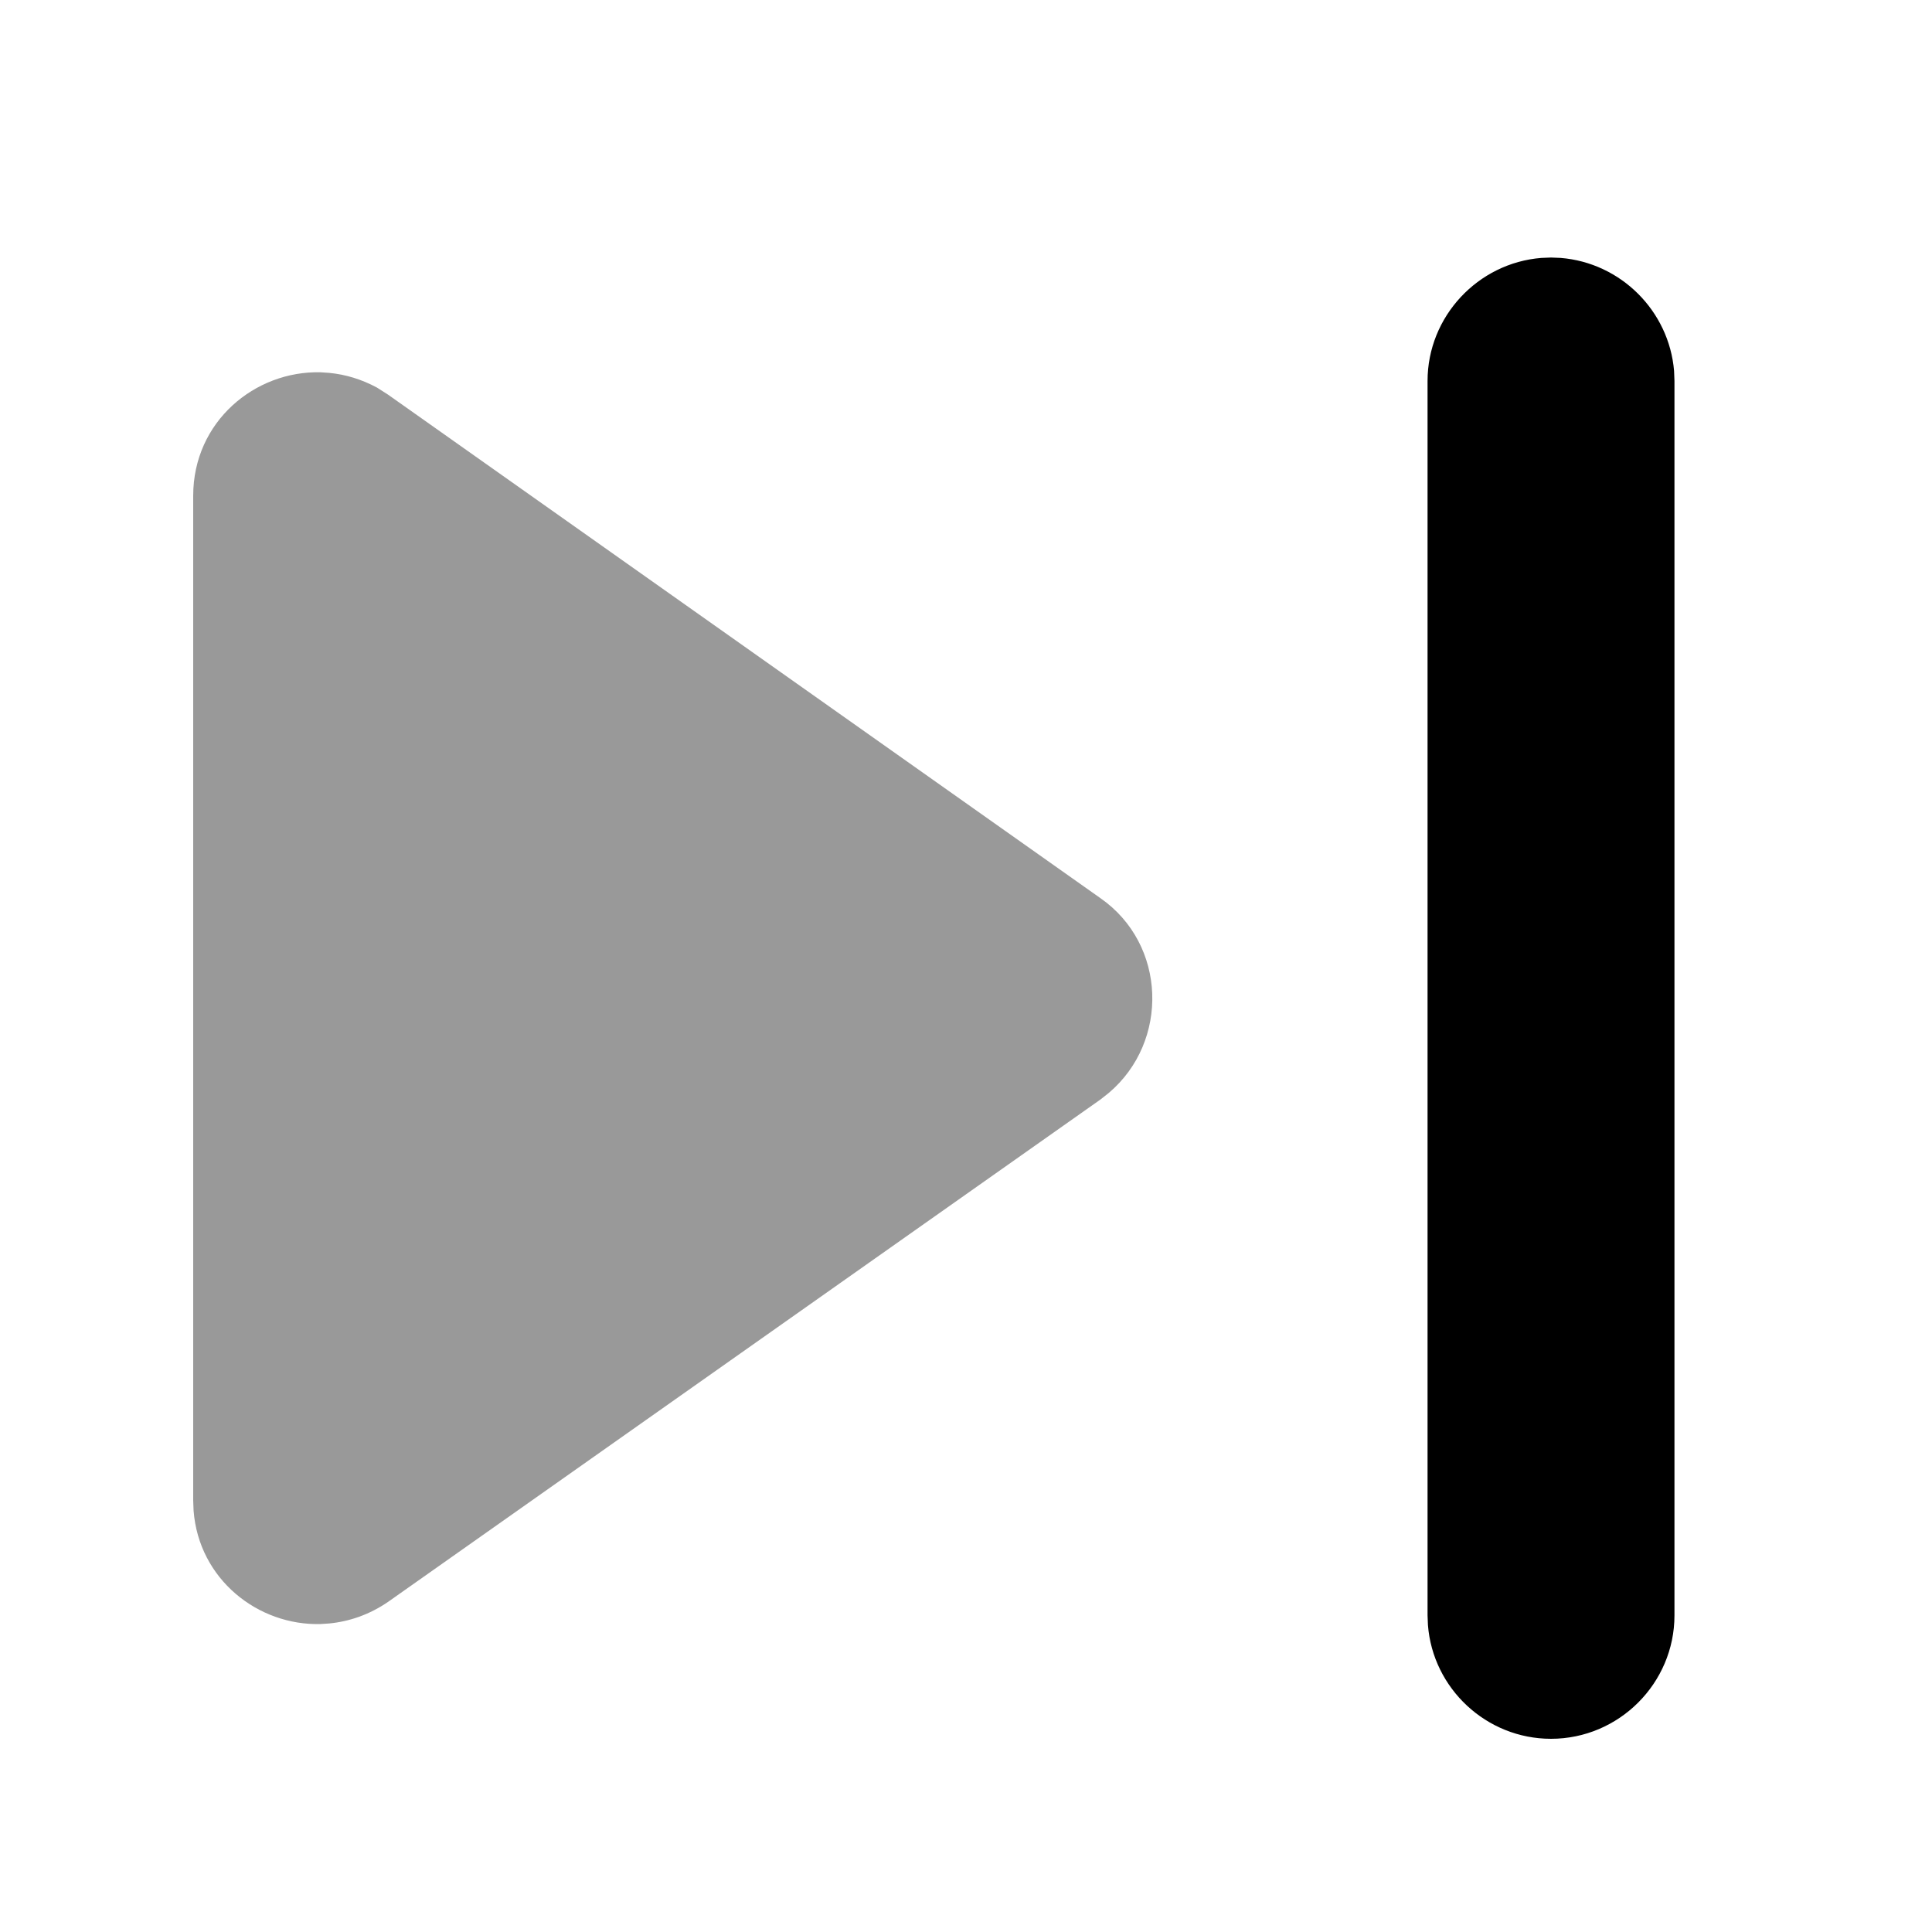 <svg xmlns="http://www.w3.org/2000/svg" viewBox="0 0 1000 1000" width="1000" height="1000">
<path d="M166 192.7l4.4 0.3c8.4 0.8 16.7 3.3 24.7 7.6l5.8 3.7 368.7 260.6c34.3 23.9 35.7 74.2 4.3 100.8l-4.3 3.4-368.7 260c-9.6 6.6-20.1 10.2-30.5 11.2l-4.4 0.3c-32.5 0.9-63.1-23.2-65.8-58.7l-0.2-5.2 0-520.1c0-38.4 32-64.8 66-63.9z" opacity="0.4"/>
<path d="M802.8 133.3l5 0.2c31.1 2.5 56.1 27.4 58.7 58.5l0.2 5.2 0 638.9c0 35.2-28.8 63.9-63.9 63.9-33.5 0-61.2-26.1-63.7-58.9l-0.2-5 0-638.9c0-33.4 26.1-61.1 58.9-63.7l5-0.2z"/>
</svg>
